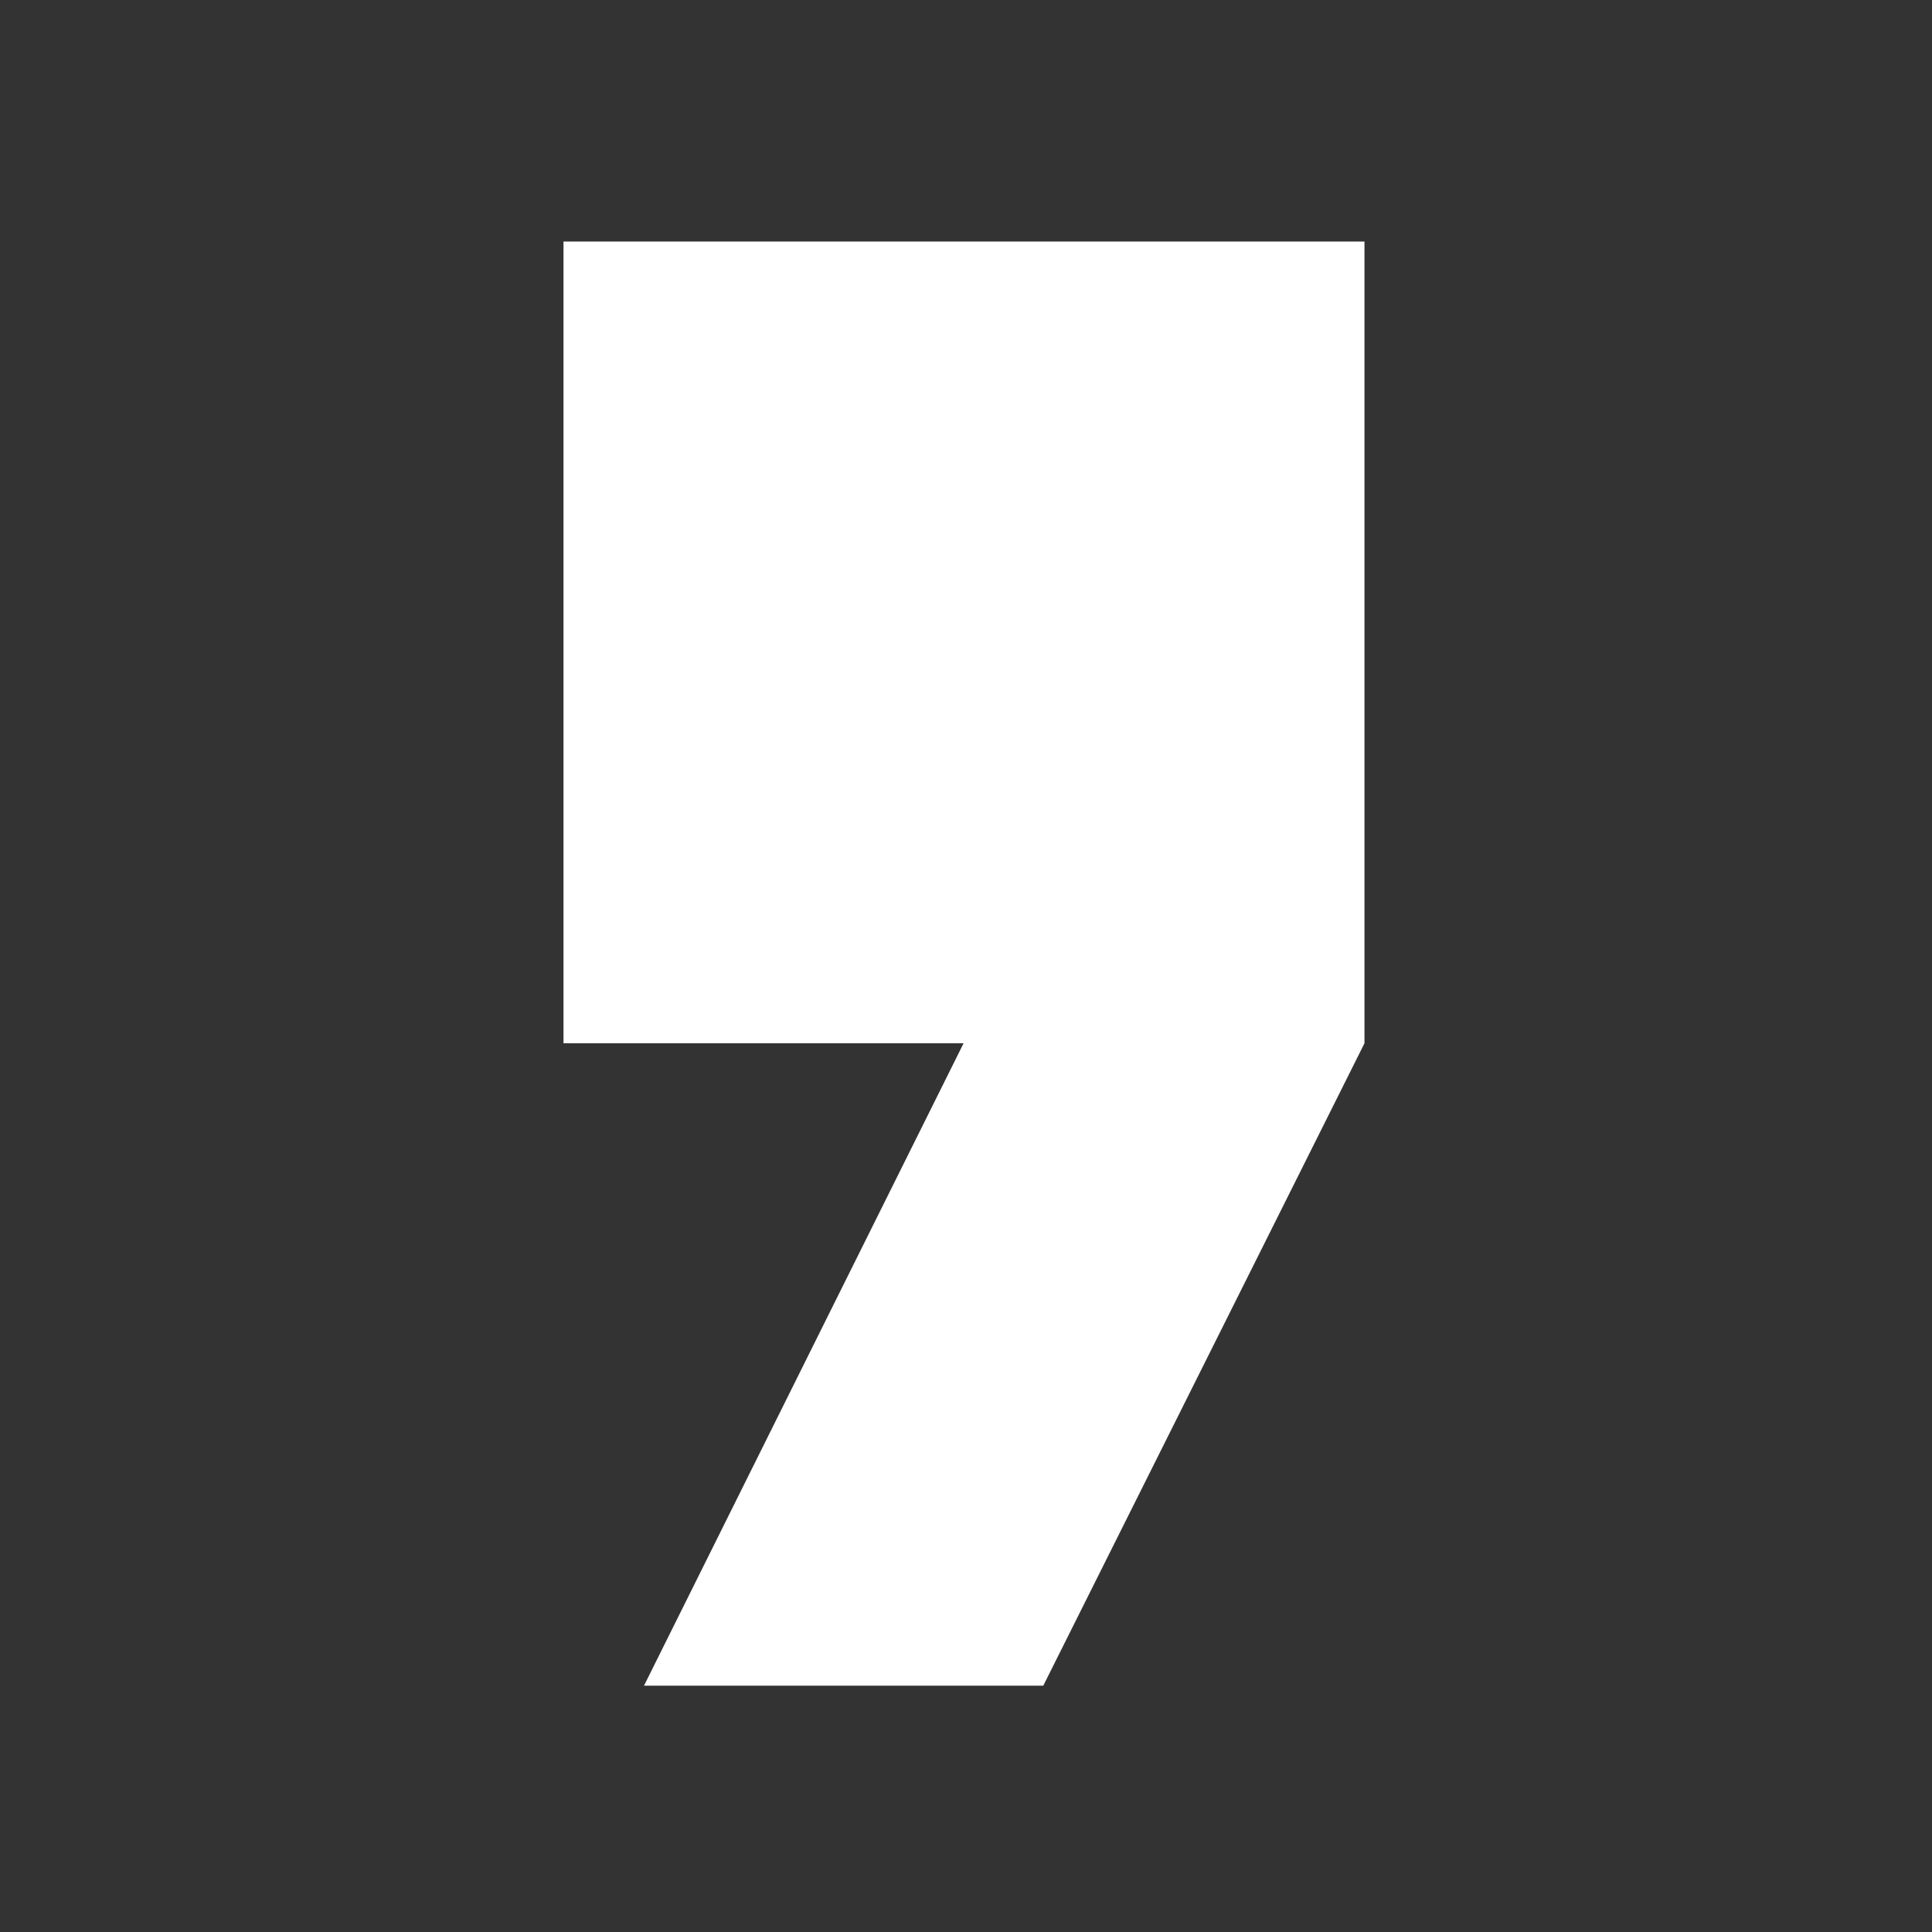 <svg xmlns="http://www.w3.org/2000/svg" xmlns:xlink="http://www.w3.org/1999/xlink" width="15px" height="15px" preserveAspectRatio="xMidYMid meet" viewBox="0 0 24 24" style="-ms-transform: rotate(360deg); -webkit-transform: rotate(360deg); transform: rotate(360deg);"><rect x="0" y="0" width="24" height="24" fill="#333333" stroke="none"/><path d="M7 3h9.95v9.96l-3.99 7.98H8l3.97-7.98H7V3z" fill="white"/><rect x="0" y="0" width="24" height="24" fill="rgba(0, 0, 0, 0)" /></svg>